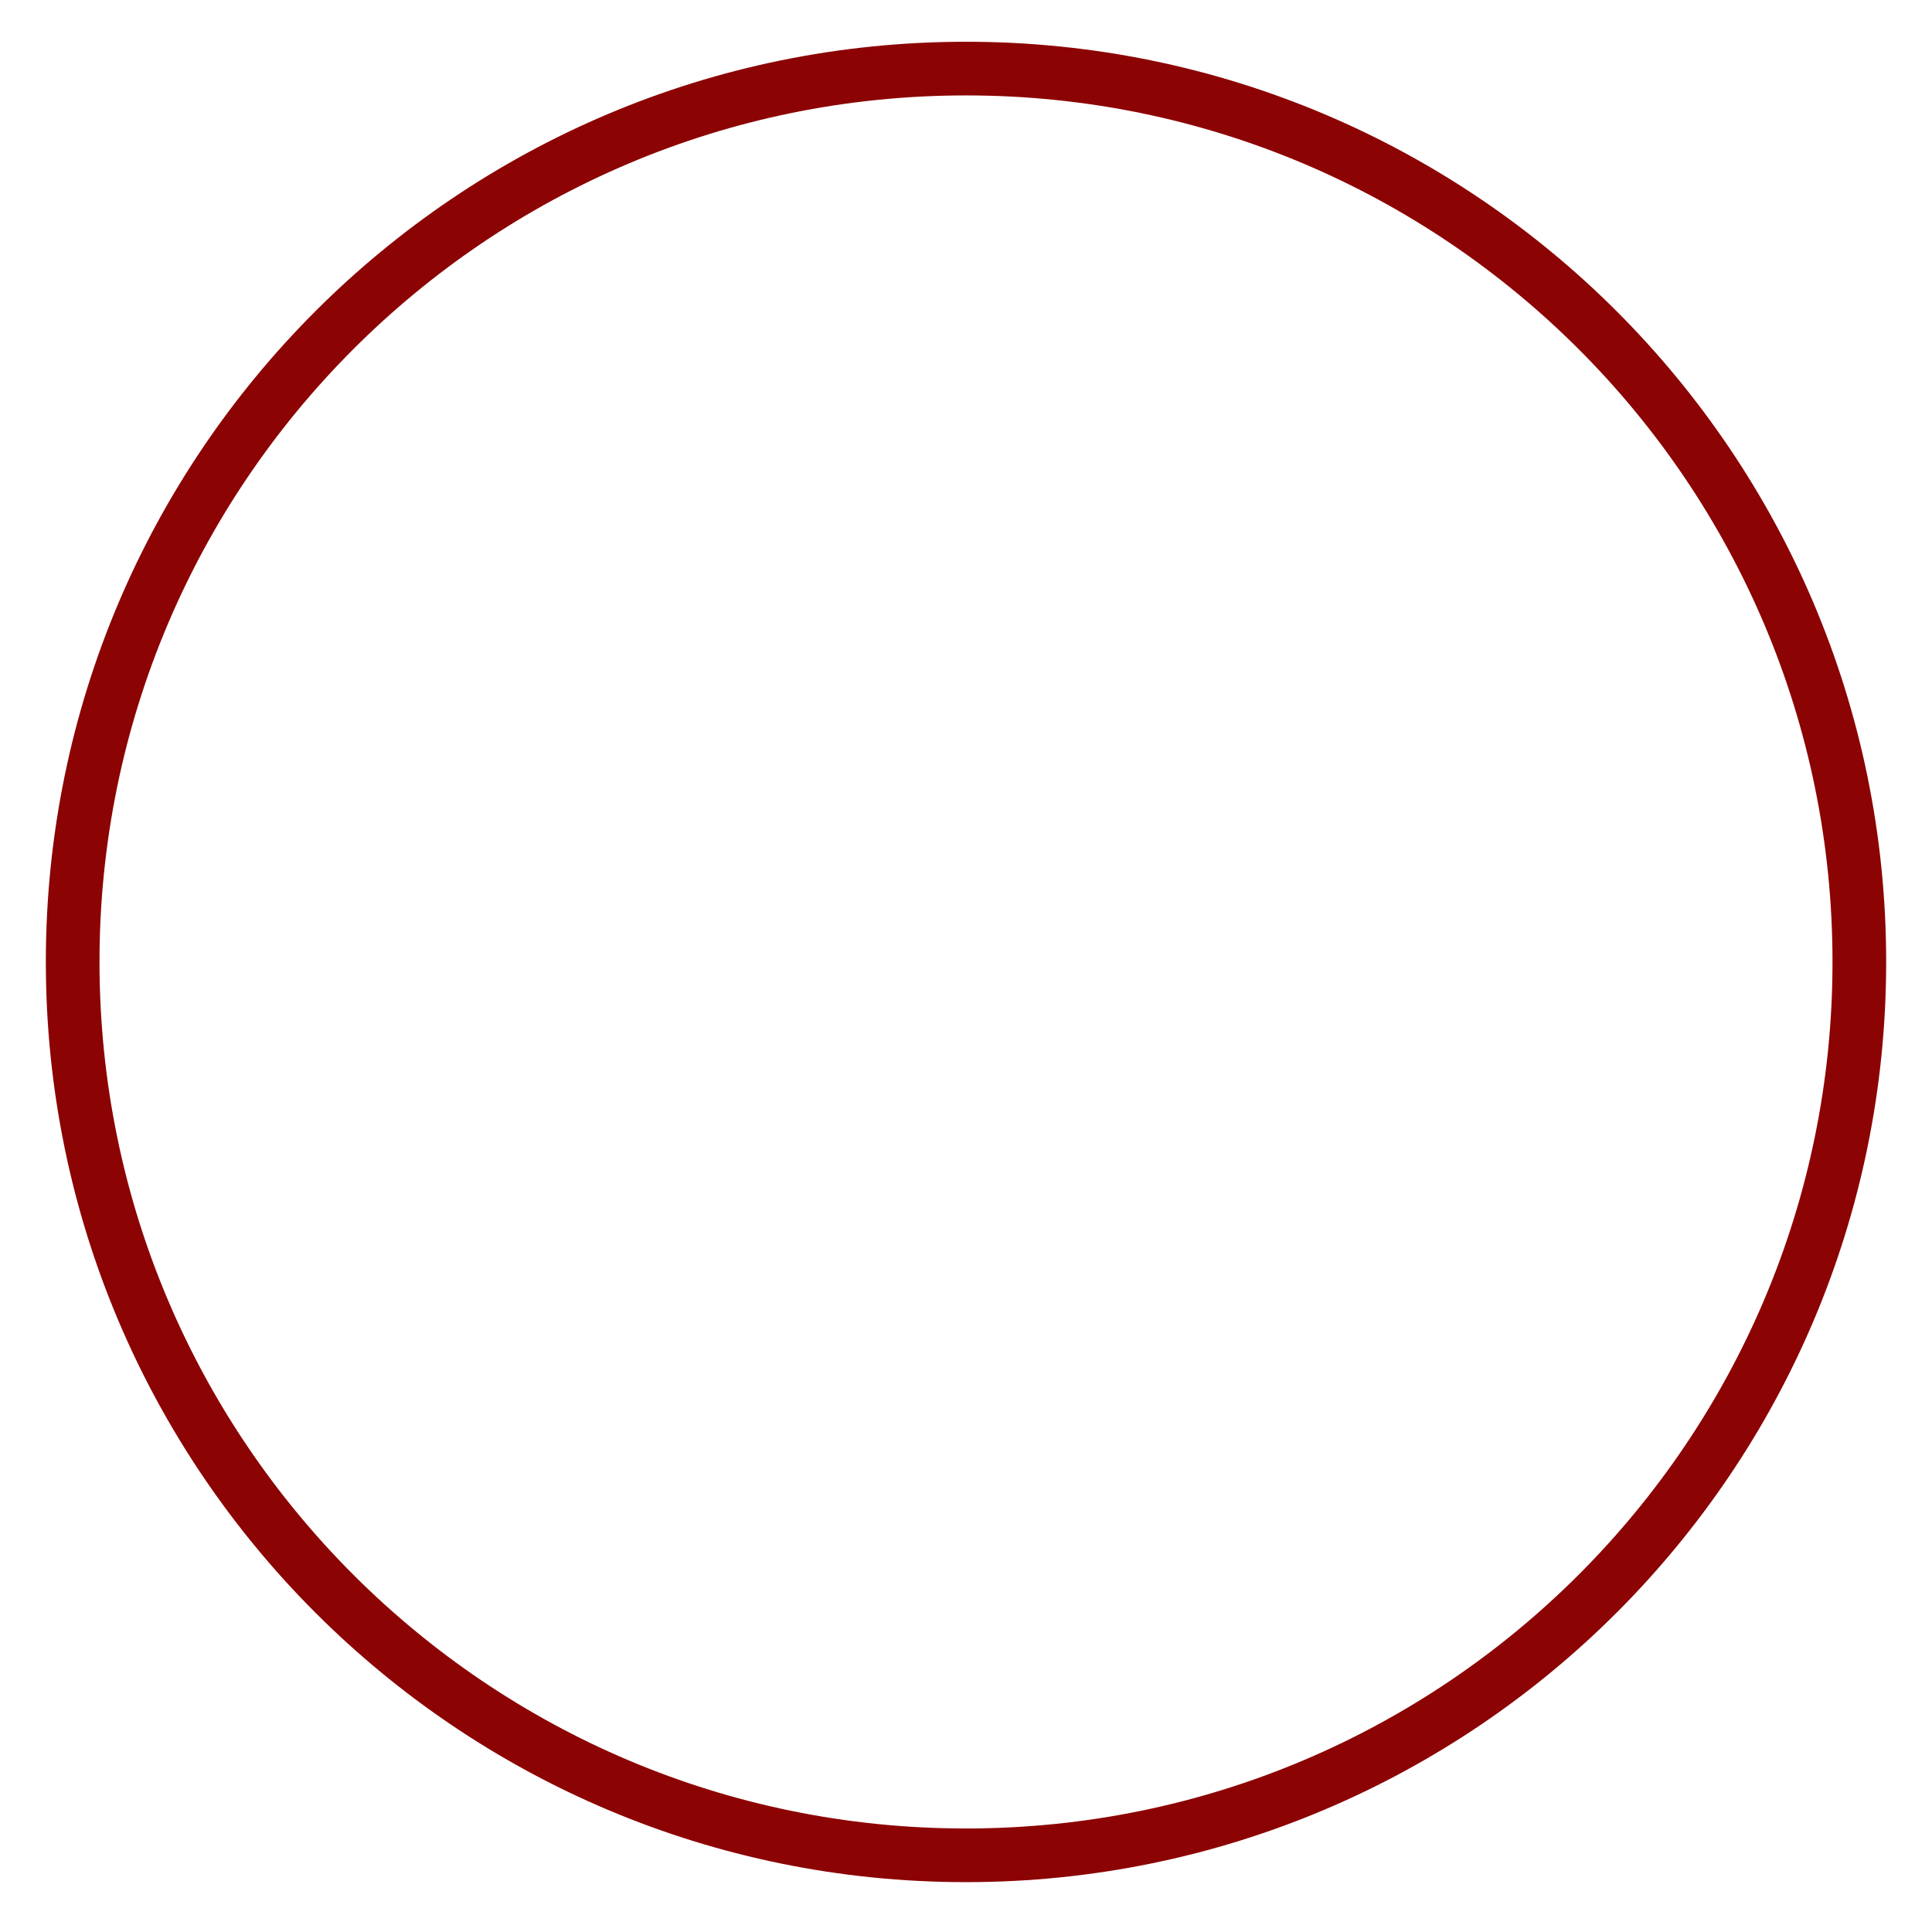 <svg width="36" height="36" viewBox="0 0 36 36" fill="none" xmlns="http://www.w3.org/2000/svg">
<path d="M18 34.571C27.194 34.571 34.646 27.118 34.646 17.924C34.646 8.731 27.194 1.278 18 1.278C8.806 1.278 1.354 8.731 1.354 17.924C1.354 27.118 8.806 34.571 18 34.571Z" stroke="#8C0303" stroke-miterlimit="10"/>
</svg>
